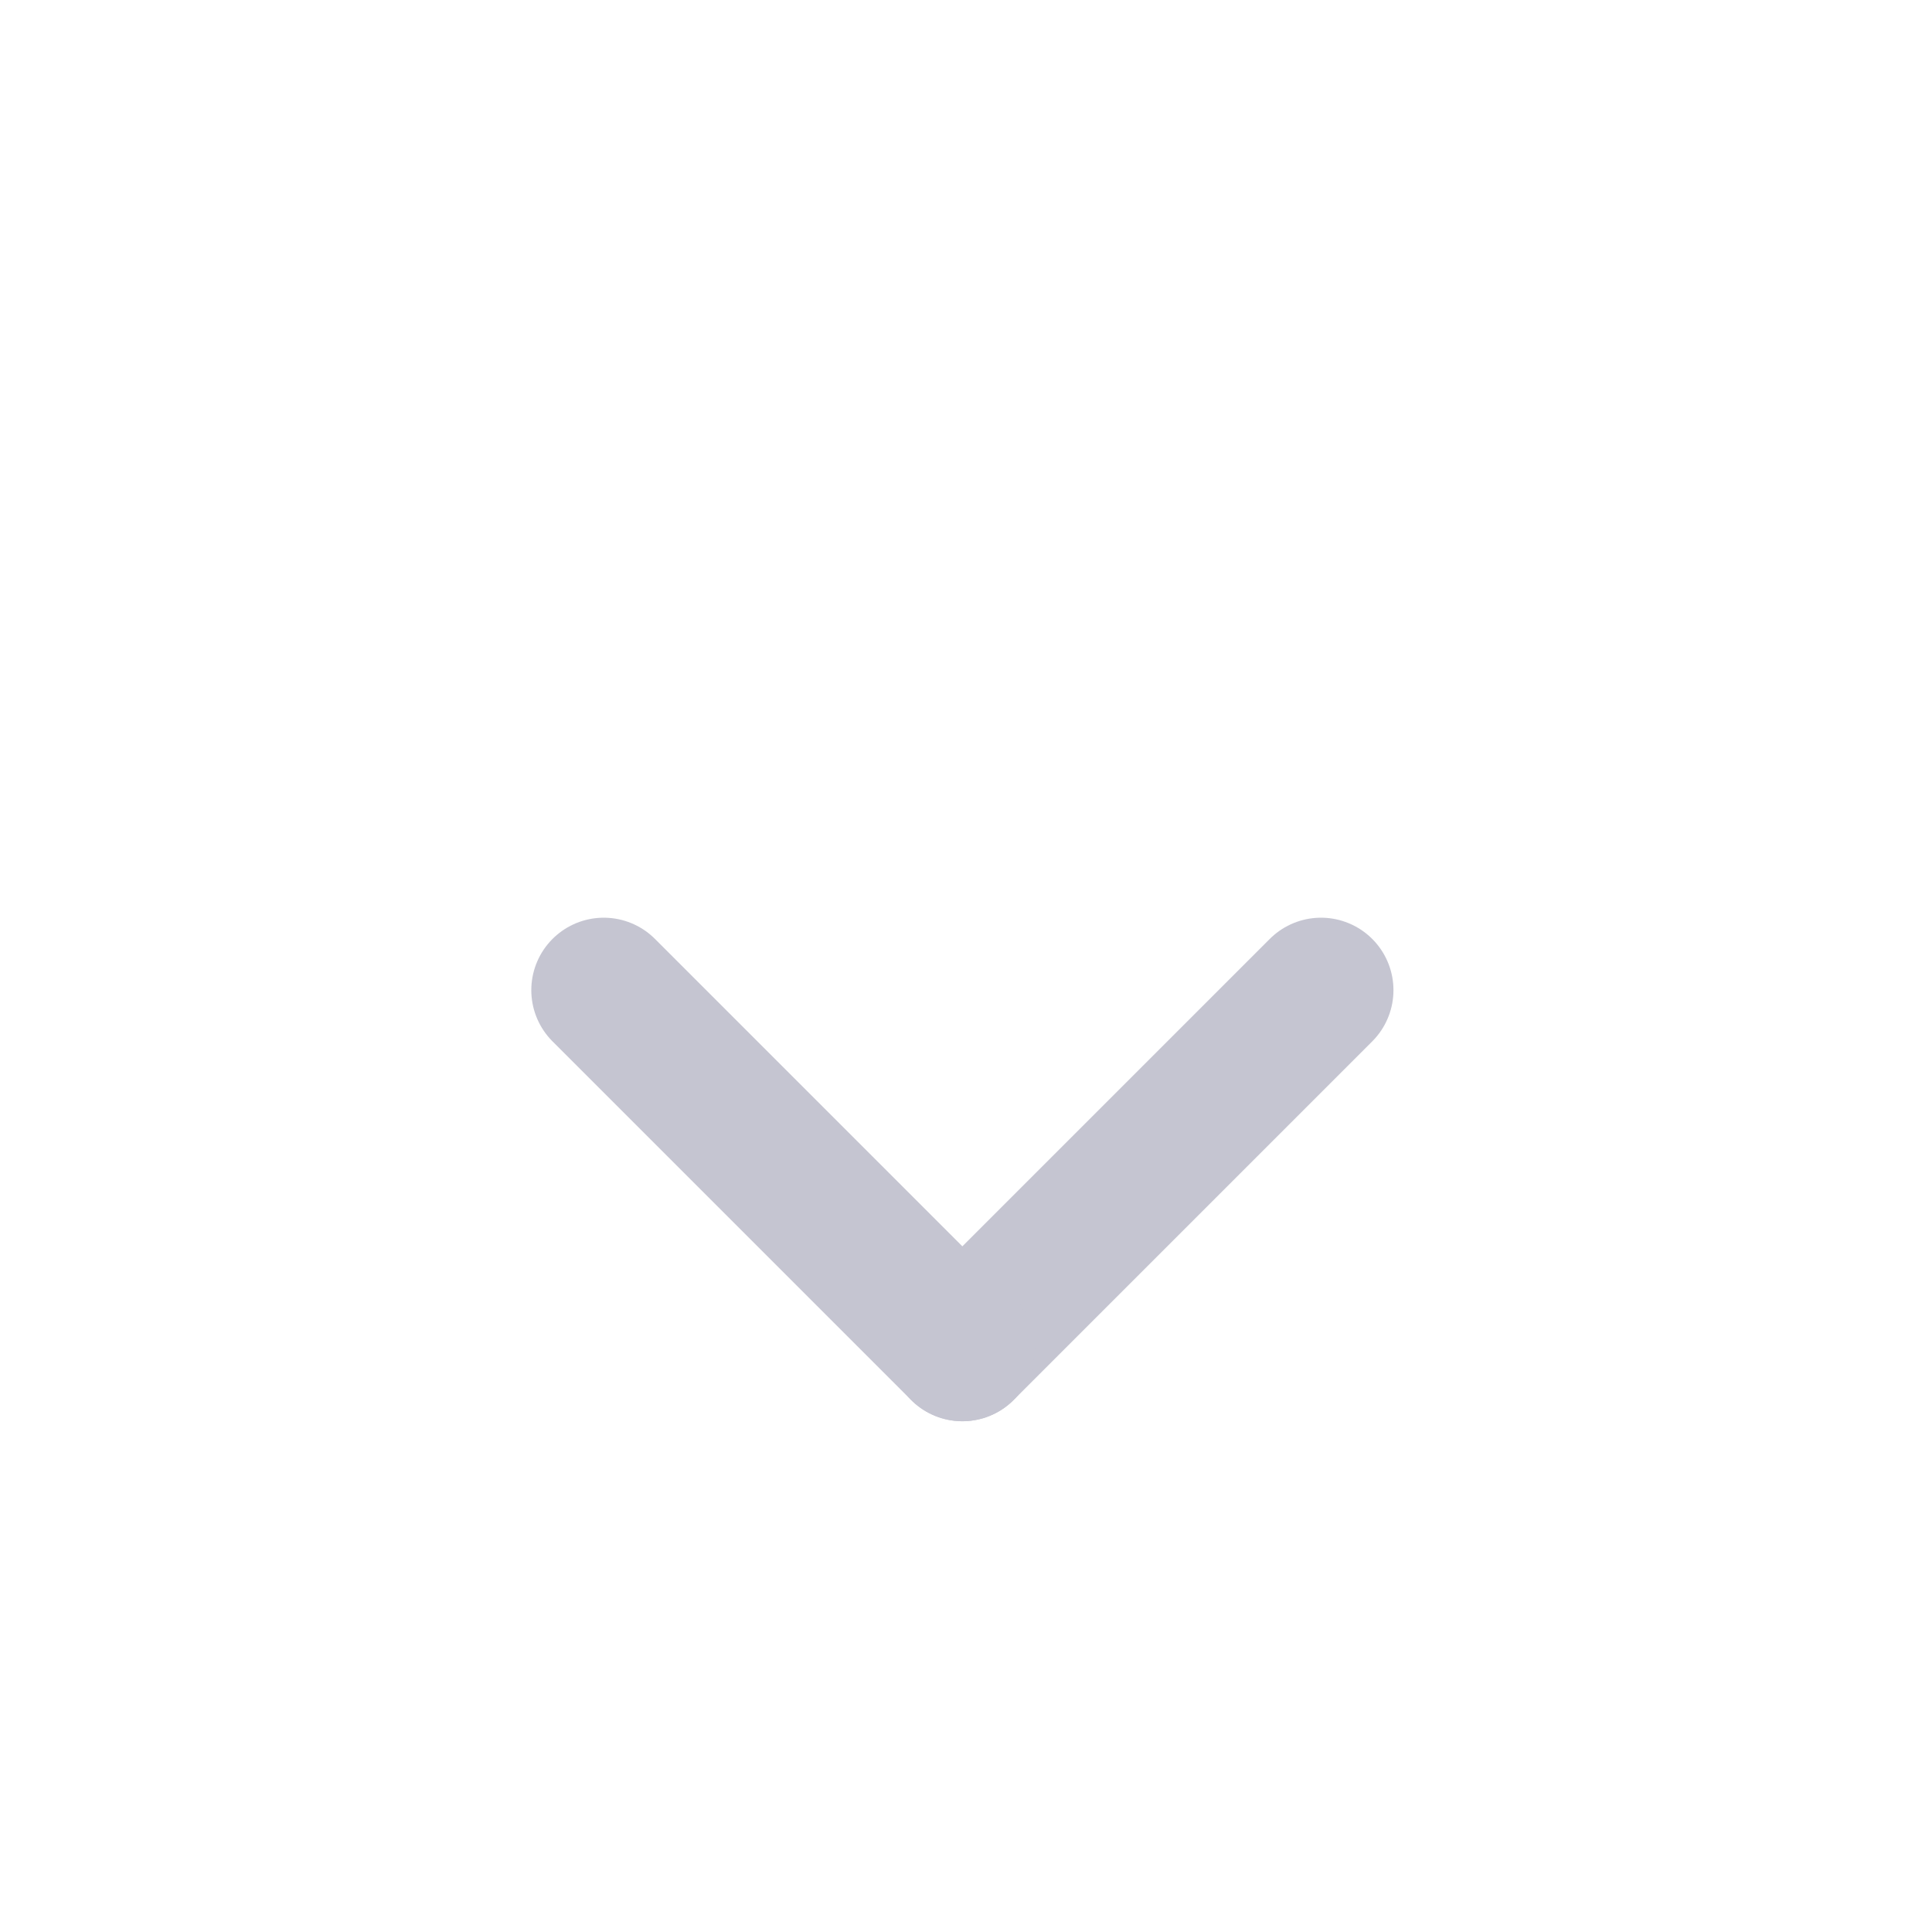 <svg width="16" height="16" viewBox="0 0 16 16" fill="none" xmlns="http://www.w3.org/2000/svg">
<path d="M10.94 8.2L7.97 11.17" stroke="#C5C5D1" stroke-width="1.2" stroke-linecap="round" stroke-linejoin="round"/>
<path d="M5 8.2L7.97 11.17" stroke="#C5C5D1" stroke-width="1.2" stroke-linecap="round" stroke-linejoin="round"/>
</svg>
